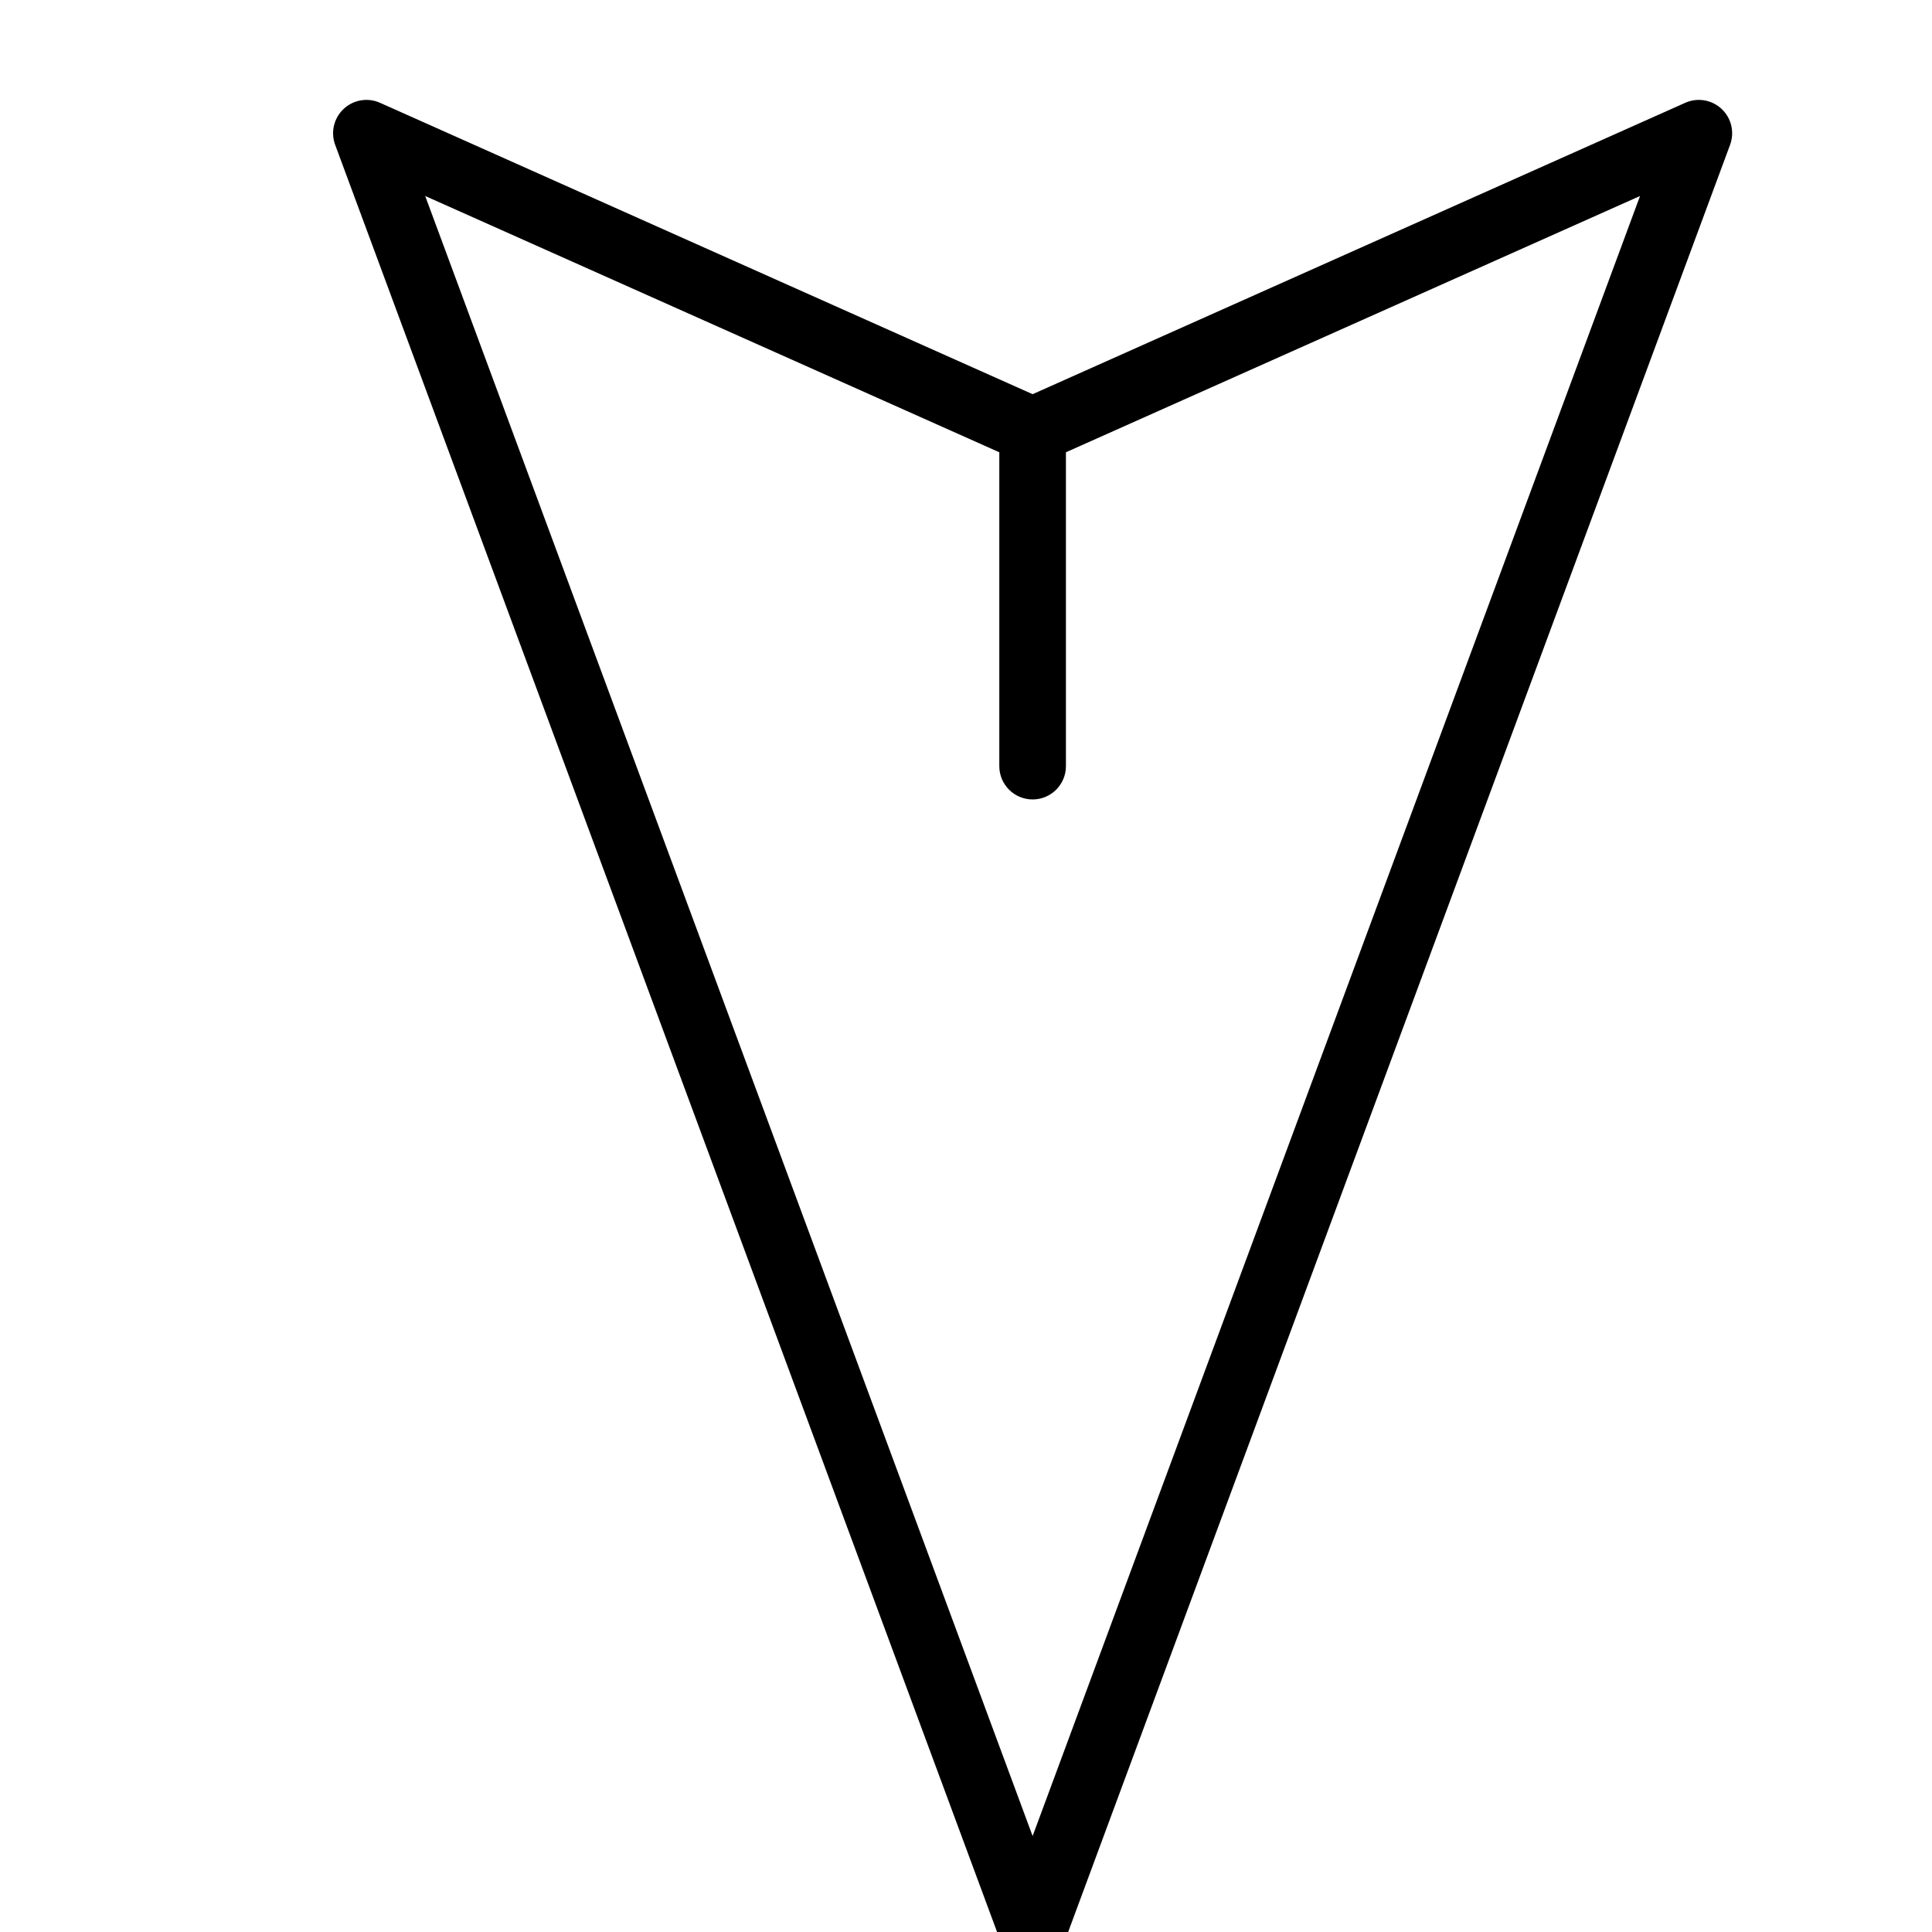 <svg class="ds-icon" width="29" height="29" viewBox="0 0 29 29" fill="none" xmlns="http://www.w3.org/2000/svg">
  <g transform="rotate(180 15 15)">
    <path d="M4.5 28L4.031 27.826C3.961 28.015 4.011 28.227 4.158 28.365C4.305 28.503 4.52 28.539 4.704 28.457L4.5 28ZM14.5 1L14.969 0.826C14.896 0.63 14.709 0.5 14.5 0.5C14.291 0.5 14.104 0.63 14.031 0.826L14.5 1ZM24.5 28L24.296 28.457C24.48 28.539 24.695 28.503 24.842 28.365C24.989 28.227 25.039 28.015 24.969 27.826L24.5 28ZM15 18.5C15 18.224 14.776 18 14.5 18C14.224 18 14 18.224 14 18.5H15ZM4.969 28.174L14.969 1.174L14.031 0.826L4.031 27.826L4.969 28.174ZM14.031 1.174L24.031 28.174L24.969 27.826L14.969 0.826L14.031 1.174ZM24.704 27.543L14.704 23.079L14.296 23.992L24.296 28.457L24.704 27.543ZM14.296 23.079L4.296 27.543L4.704 28.457L14.704 23.992L14.296 23.079ZM15 23.536V18.5H14V23.536H15Z" fill="black"/>
  </g>
</svg>